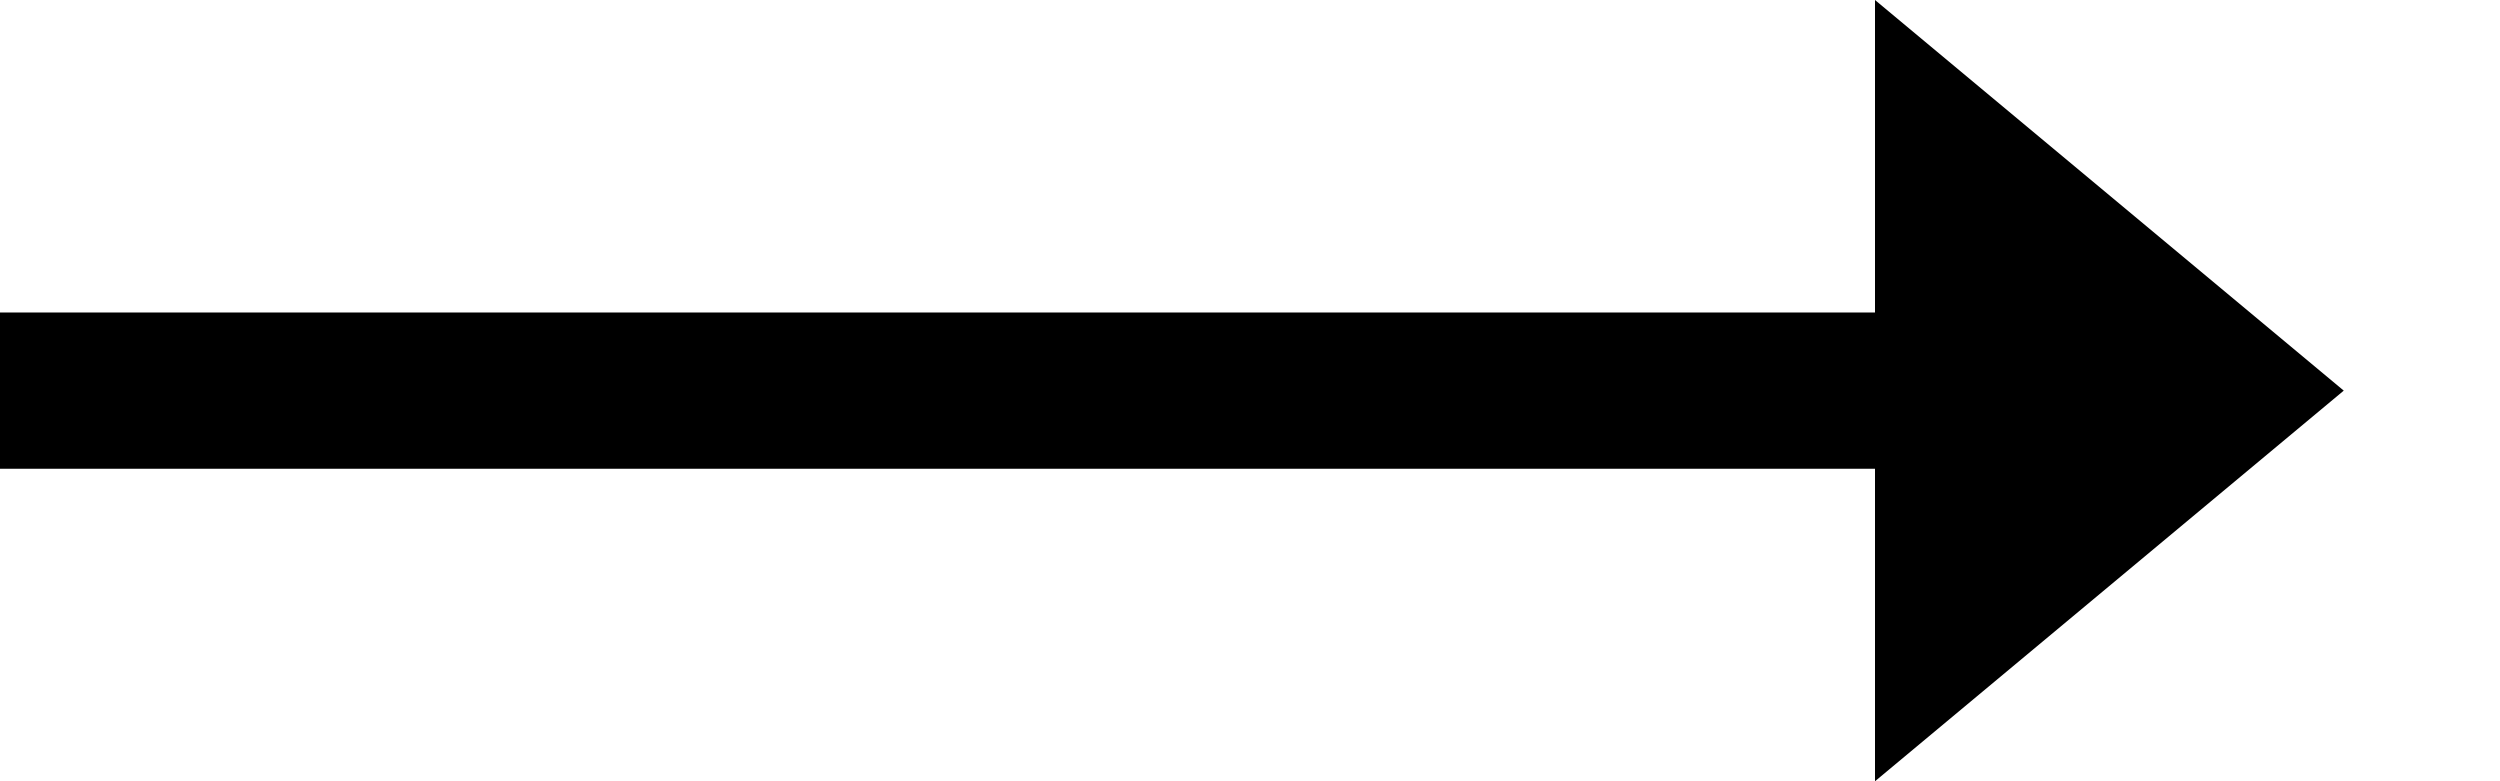 <svg width="32" height="10" viewBox="0 0 32 10" fill="none" xmlns="http://www.w3.org/2000/svg">
<rect x="24" y="4" width="2" height="24" transform="rotate(90 24 4)" fill="black"/>
<path d="M30 5L24 10L24 -2.62268e-07L30 5Z" fill="black"/>
</svg>
